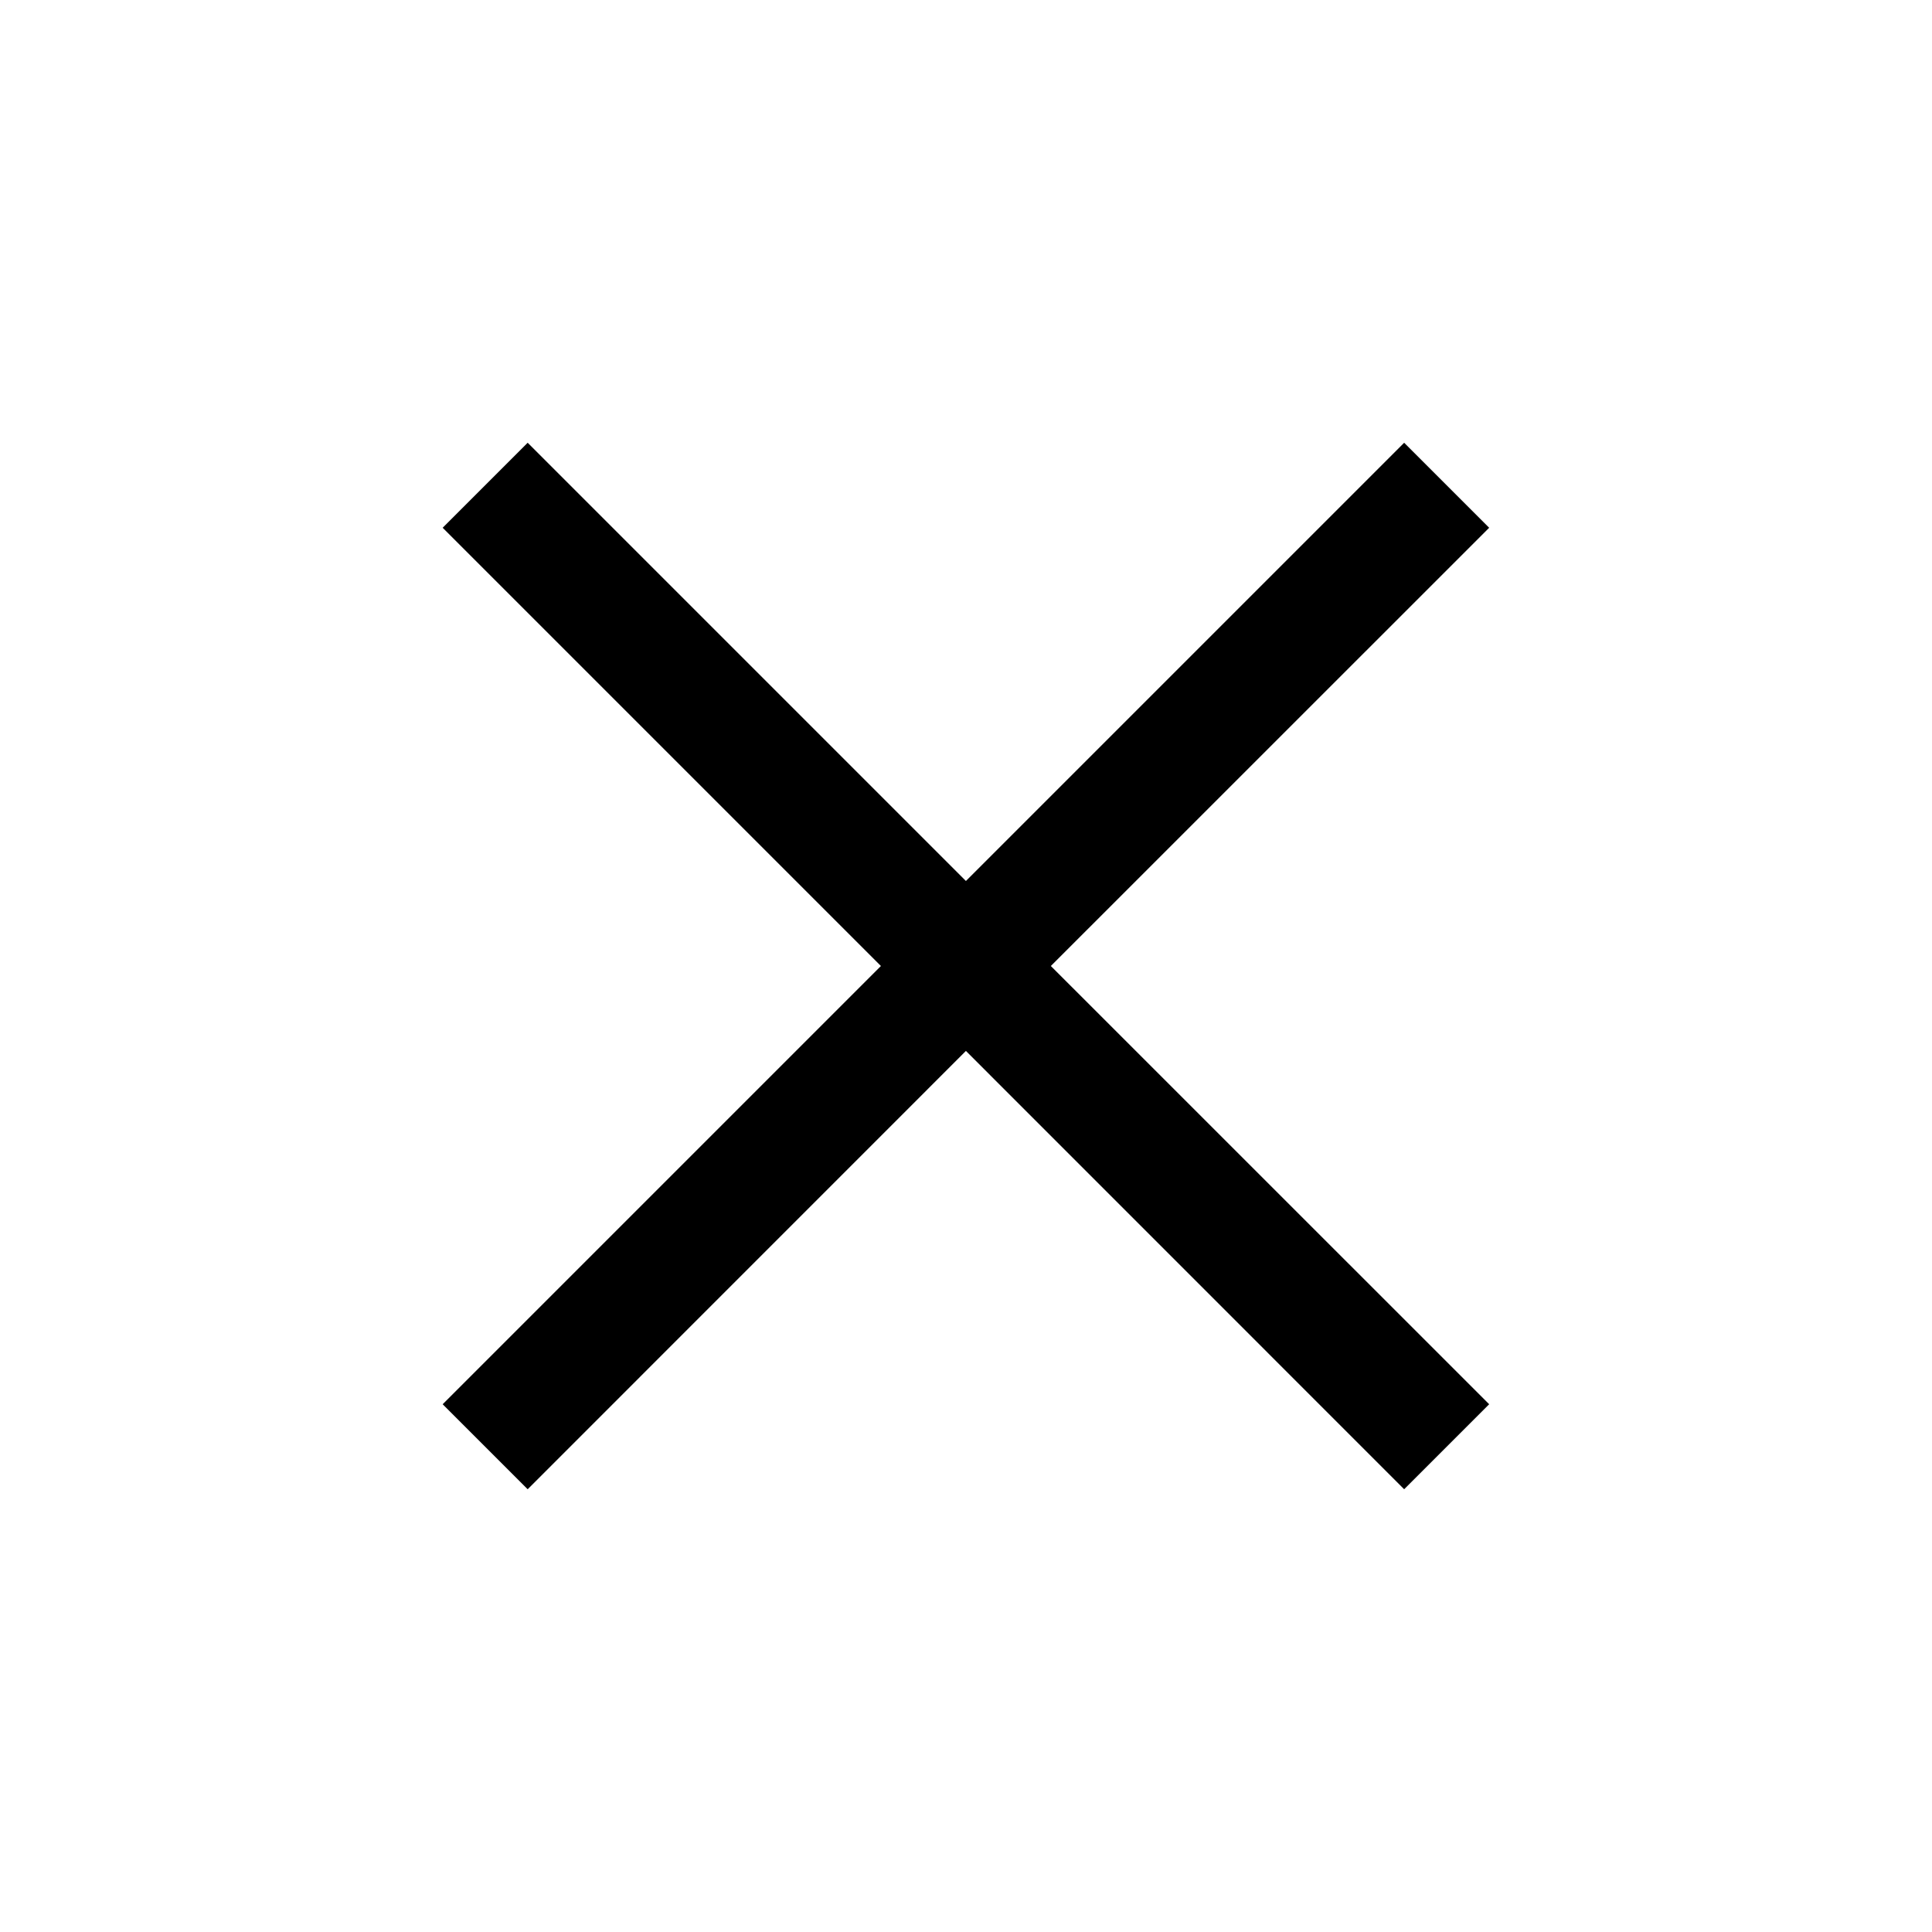 <?xml version="1.0" standalone="no"?><!DOCTYPE svg PUBLIC "-//W3C//DTD SVG 1.1//EN" "http://www.w3.org/Graphics/SVG/1.1/DTD/svg11.dtd"><svg t="1612409085379" class="icon" viewBox="0 0 1024 1024" version="1.1" xmlns="http://www.w3.org/2000/svg" p-id="2142" xmlns:xlink="http://www.w3.org/1999/xlink" width="48" height="48"><defs><style type="text/css"></style></defs><path d="M744.235 234.667l45.056 45.056L556.971 512l232.32 232.277-45.056 45.056-232.277-232.32L279.68 789.333l-45.056-45.056L466.901 512 234.624 279.723 279.68 234.667l232.277 232.277L744.235 234.667z" p-id="2143"></path></svg>